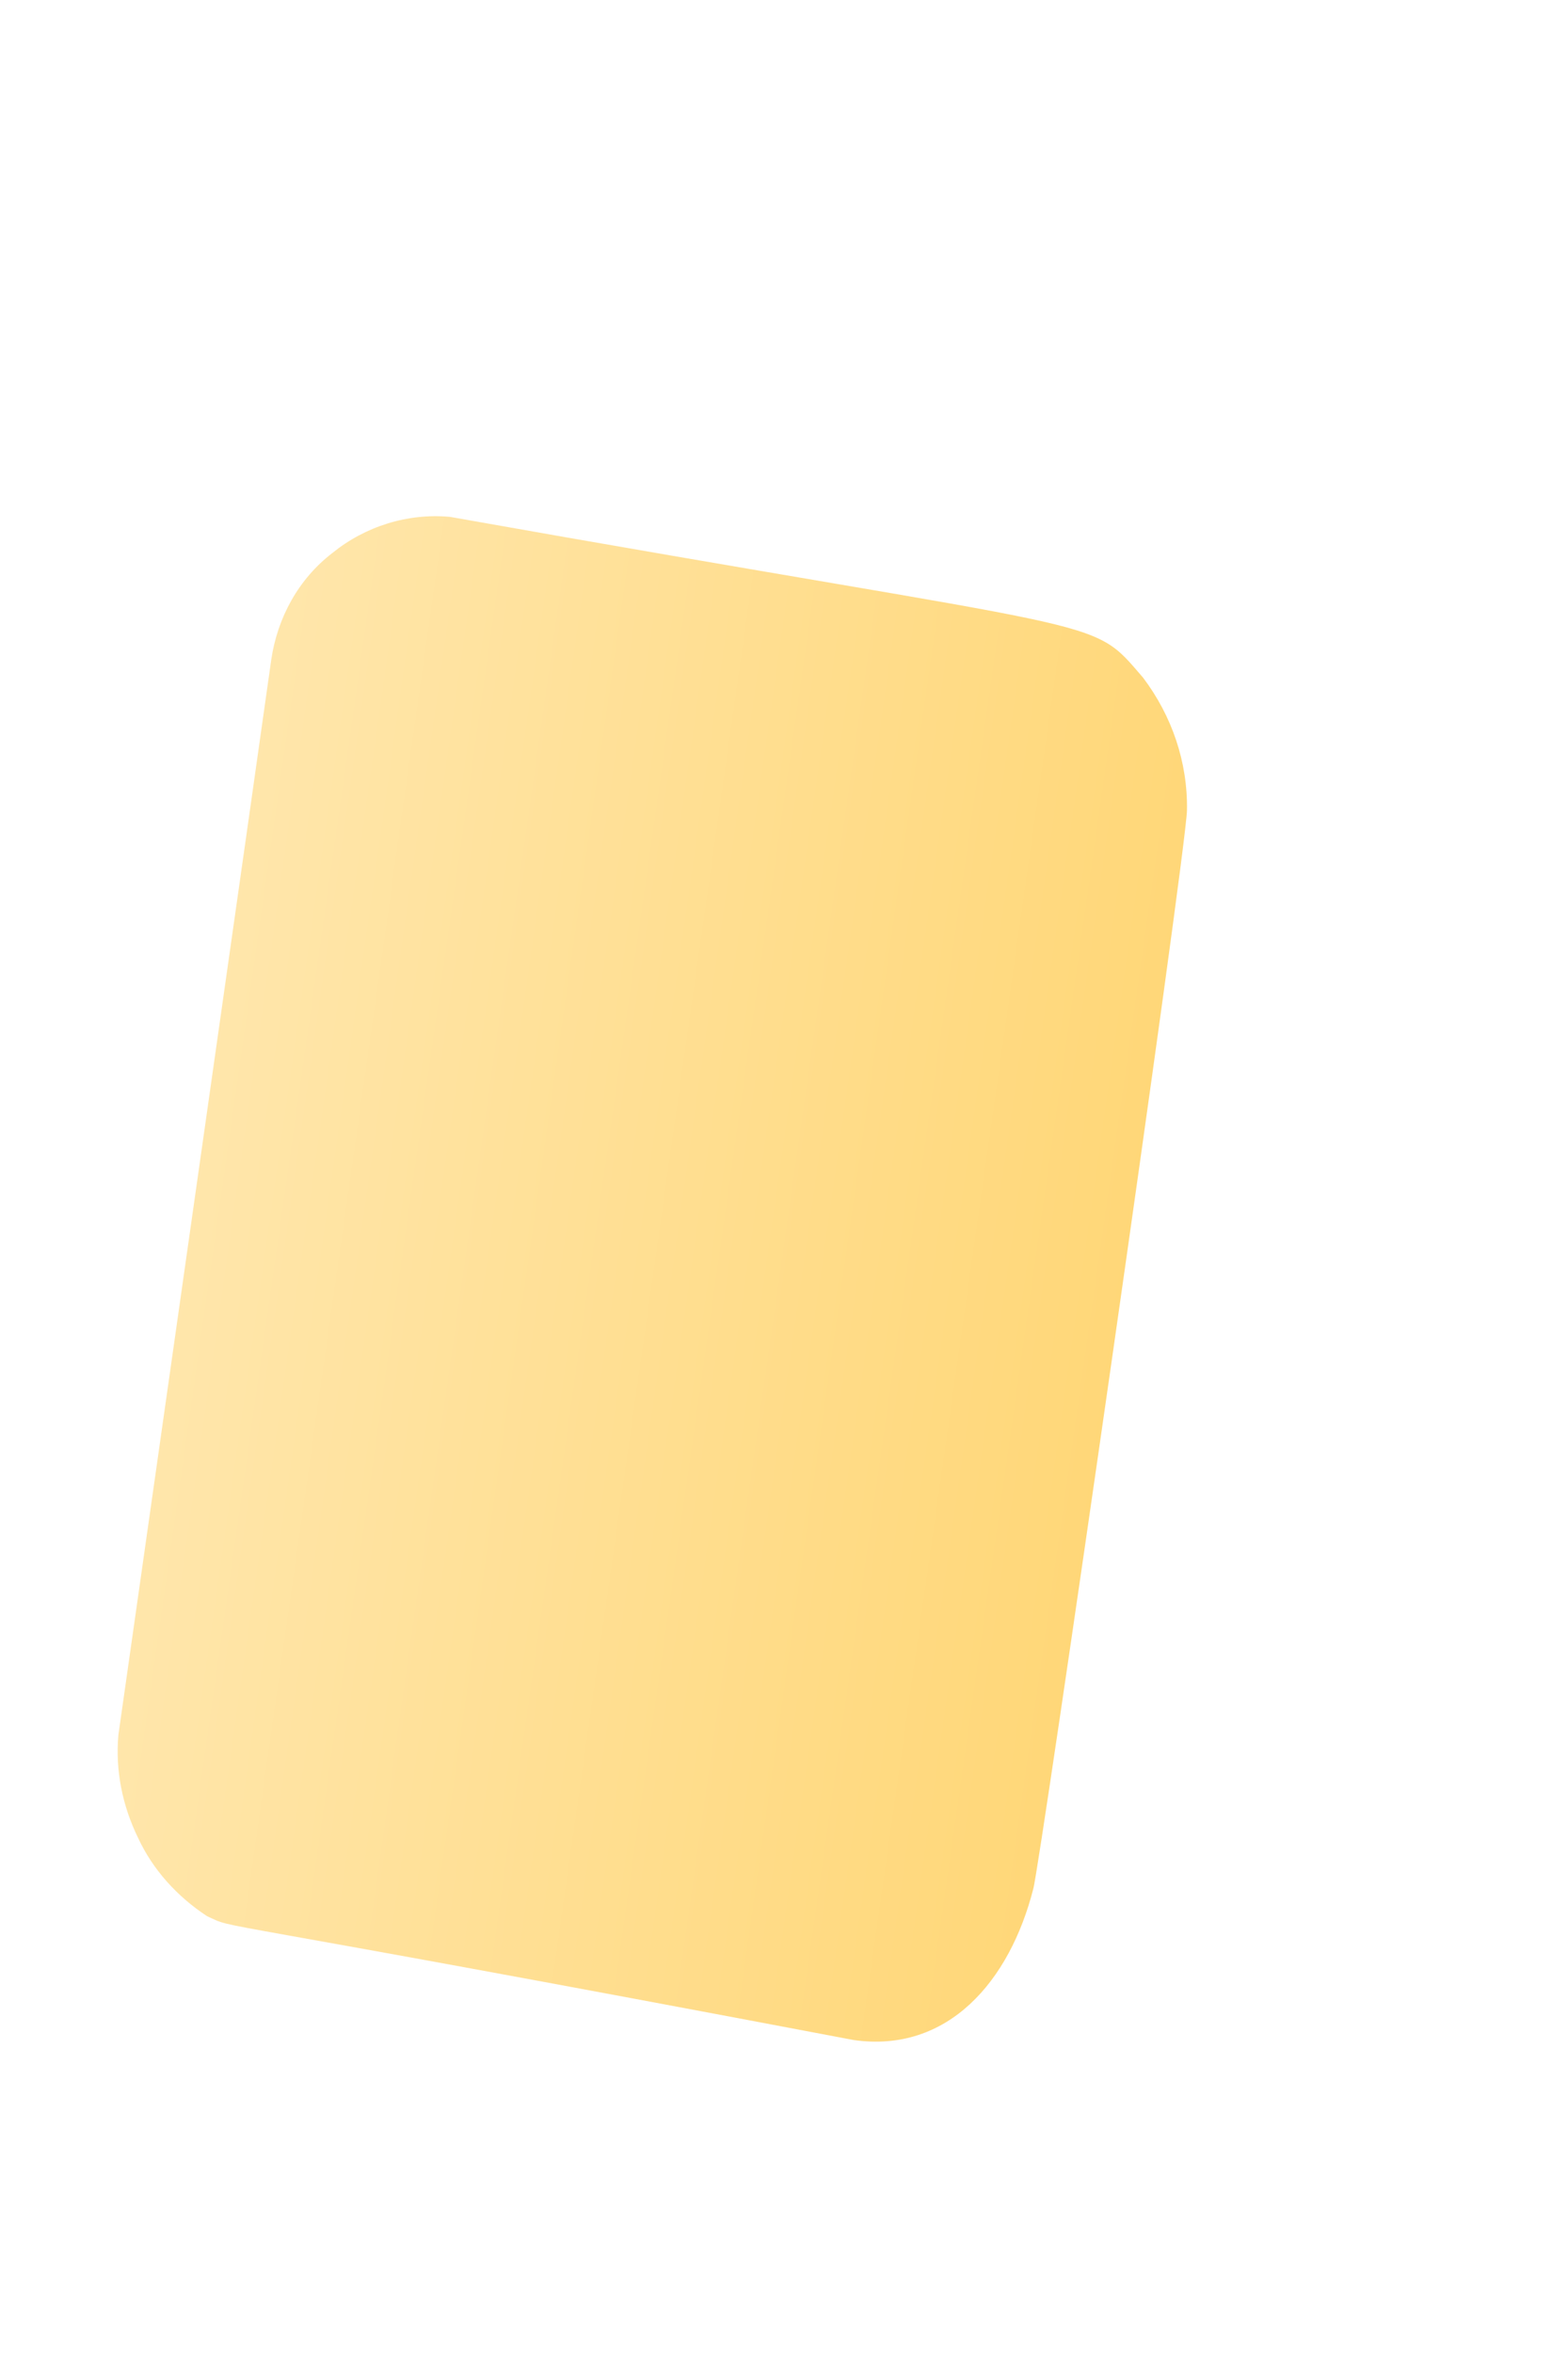 <svg width="2" height="3" viewBox="0 0 2 3" fill="none" xmlns="http://www.w3.org/2000/svg">
<path d="M1.514 1.033C1.515 0.972 1.495 0.913 1.458 0.864C1.388 0.783 1.43 0.811 0.574 0.659C0.52 0.654 0.466 0.671 0.424 0.705C0.381 0.738 0.354 0.787 0.346 0.841C0.343 0.864 0.159 2.155 0.151 2.212C0.147 2.257 0.156 2.302 0.176 2.343C0.195 2.384 0.226 2.418 0.264 2.443C0.306 2.462 0.224 2.437 1.089 2.601C1.209 2.618 1.288 2.526 1.318 2.408C1.326 2.382 1.513 1.086 1.514 1.033Z" fill="url(#paint0_linear_82_399)"/>
<defs>
<linearGradient id="paint0_linear_82_399" x1="0.244" y1="1.541" x2="1.422" y2="1.709" gradientUnits="userSpaceOnUse">
<stop stop-color="#FFE6AB"/>
<stop offset="1" stop-color="#FFD778"/>
</linearGradient>
</defs>
</svg>
